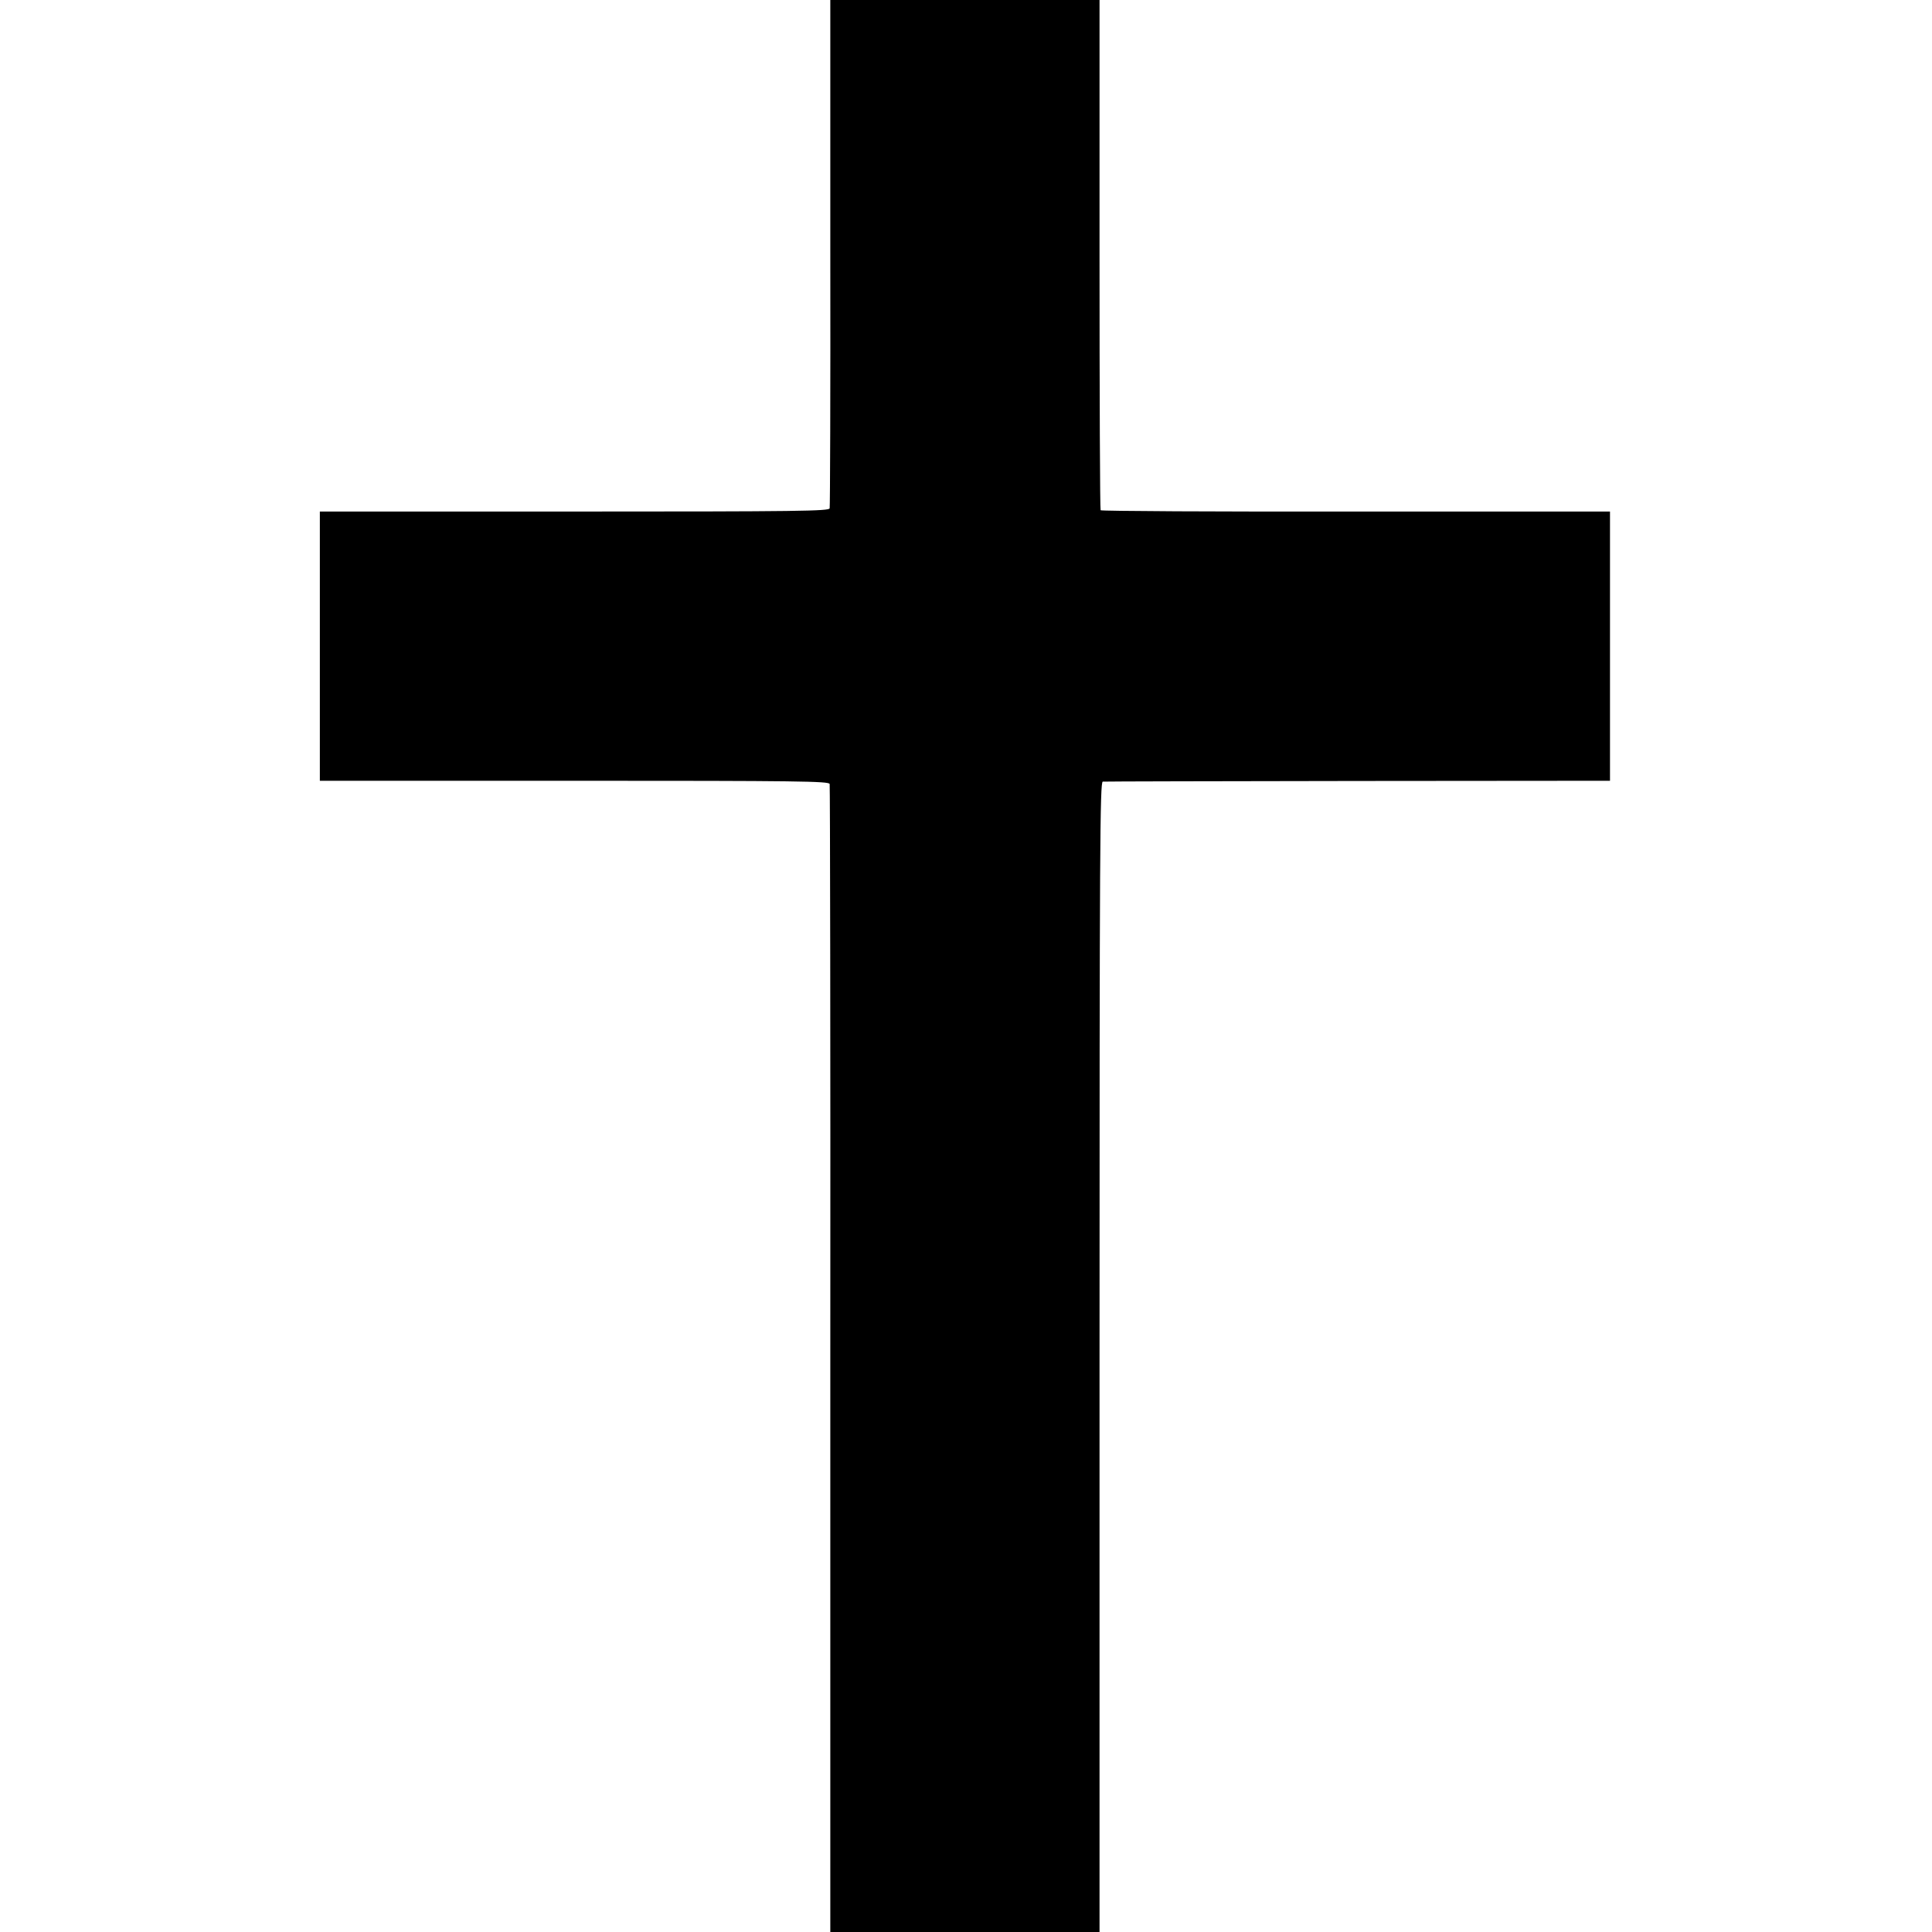 <?xml version="1.0" standalone="no"?>
<!DOCTYPE svg PUBLIC "-//W3C//DTD SVG 20010904//EN"
 "http://www.w3.org/TR/2001/REC-SVG-20010904/DTD/svg10.dtd">
<svg version="1.0" xmlns="http://www.w3.org/2000/svg"
 width="897pt" height="897pt" viewBox="0 0 897 897"
 preserveAspectRatio="xMidYMid meet">
<g transform="translate(0,897) scale(0.1,-0.1)"
fill="#000000" stroke="none">
<path d="M3855 7798 c1 -645 -1 -1180 -3 -1188 -3 -13 -141 -15 -1185 -15
l-1182 0 0 -625 0 -625 1182 0 c1044 0 1182 -2 1185 -15 2 -8 4 -1211 3 -2672
l0 -2658 625 0 625 0 0 2670 c0 2368 2 2670 15 2671 8 1 542 2 1185 3 l1170 1
0 625 0 625 -1180 0 c-649 -1 -1182 2 -1185 6 -3 4 -5 539 -5 1188 l0 1181
-625 0 -625 0 0 -1172z"/>
</g>
</svg>
